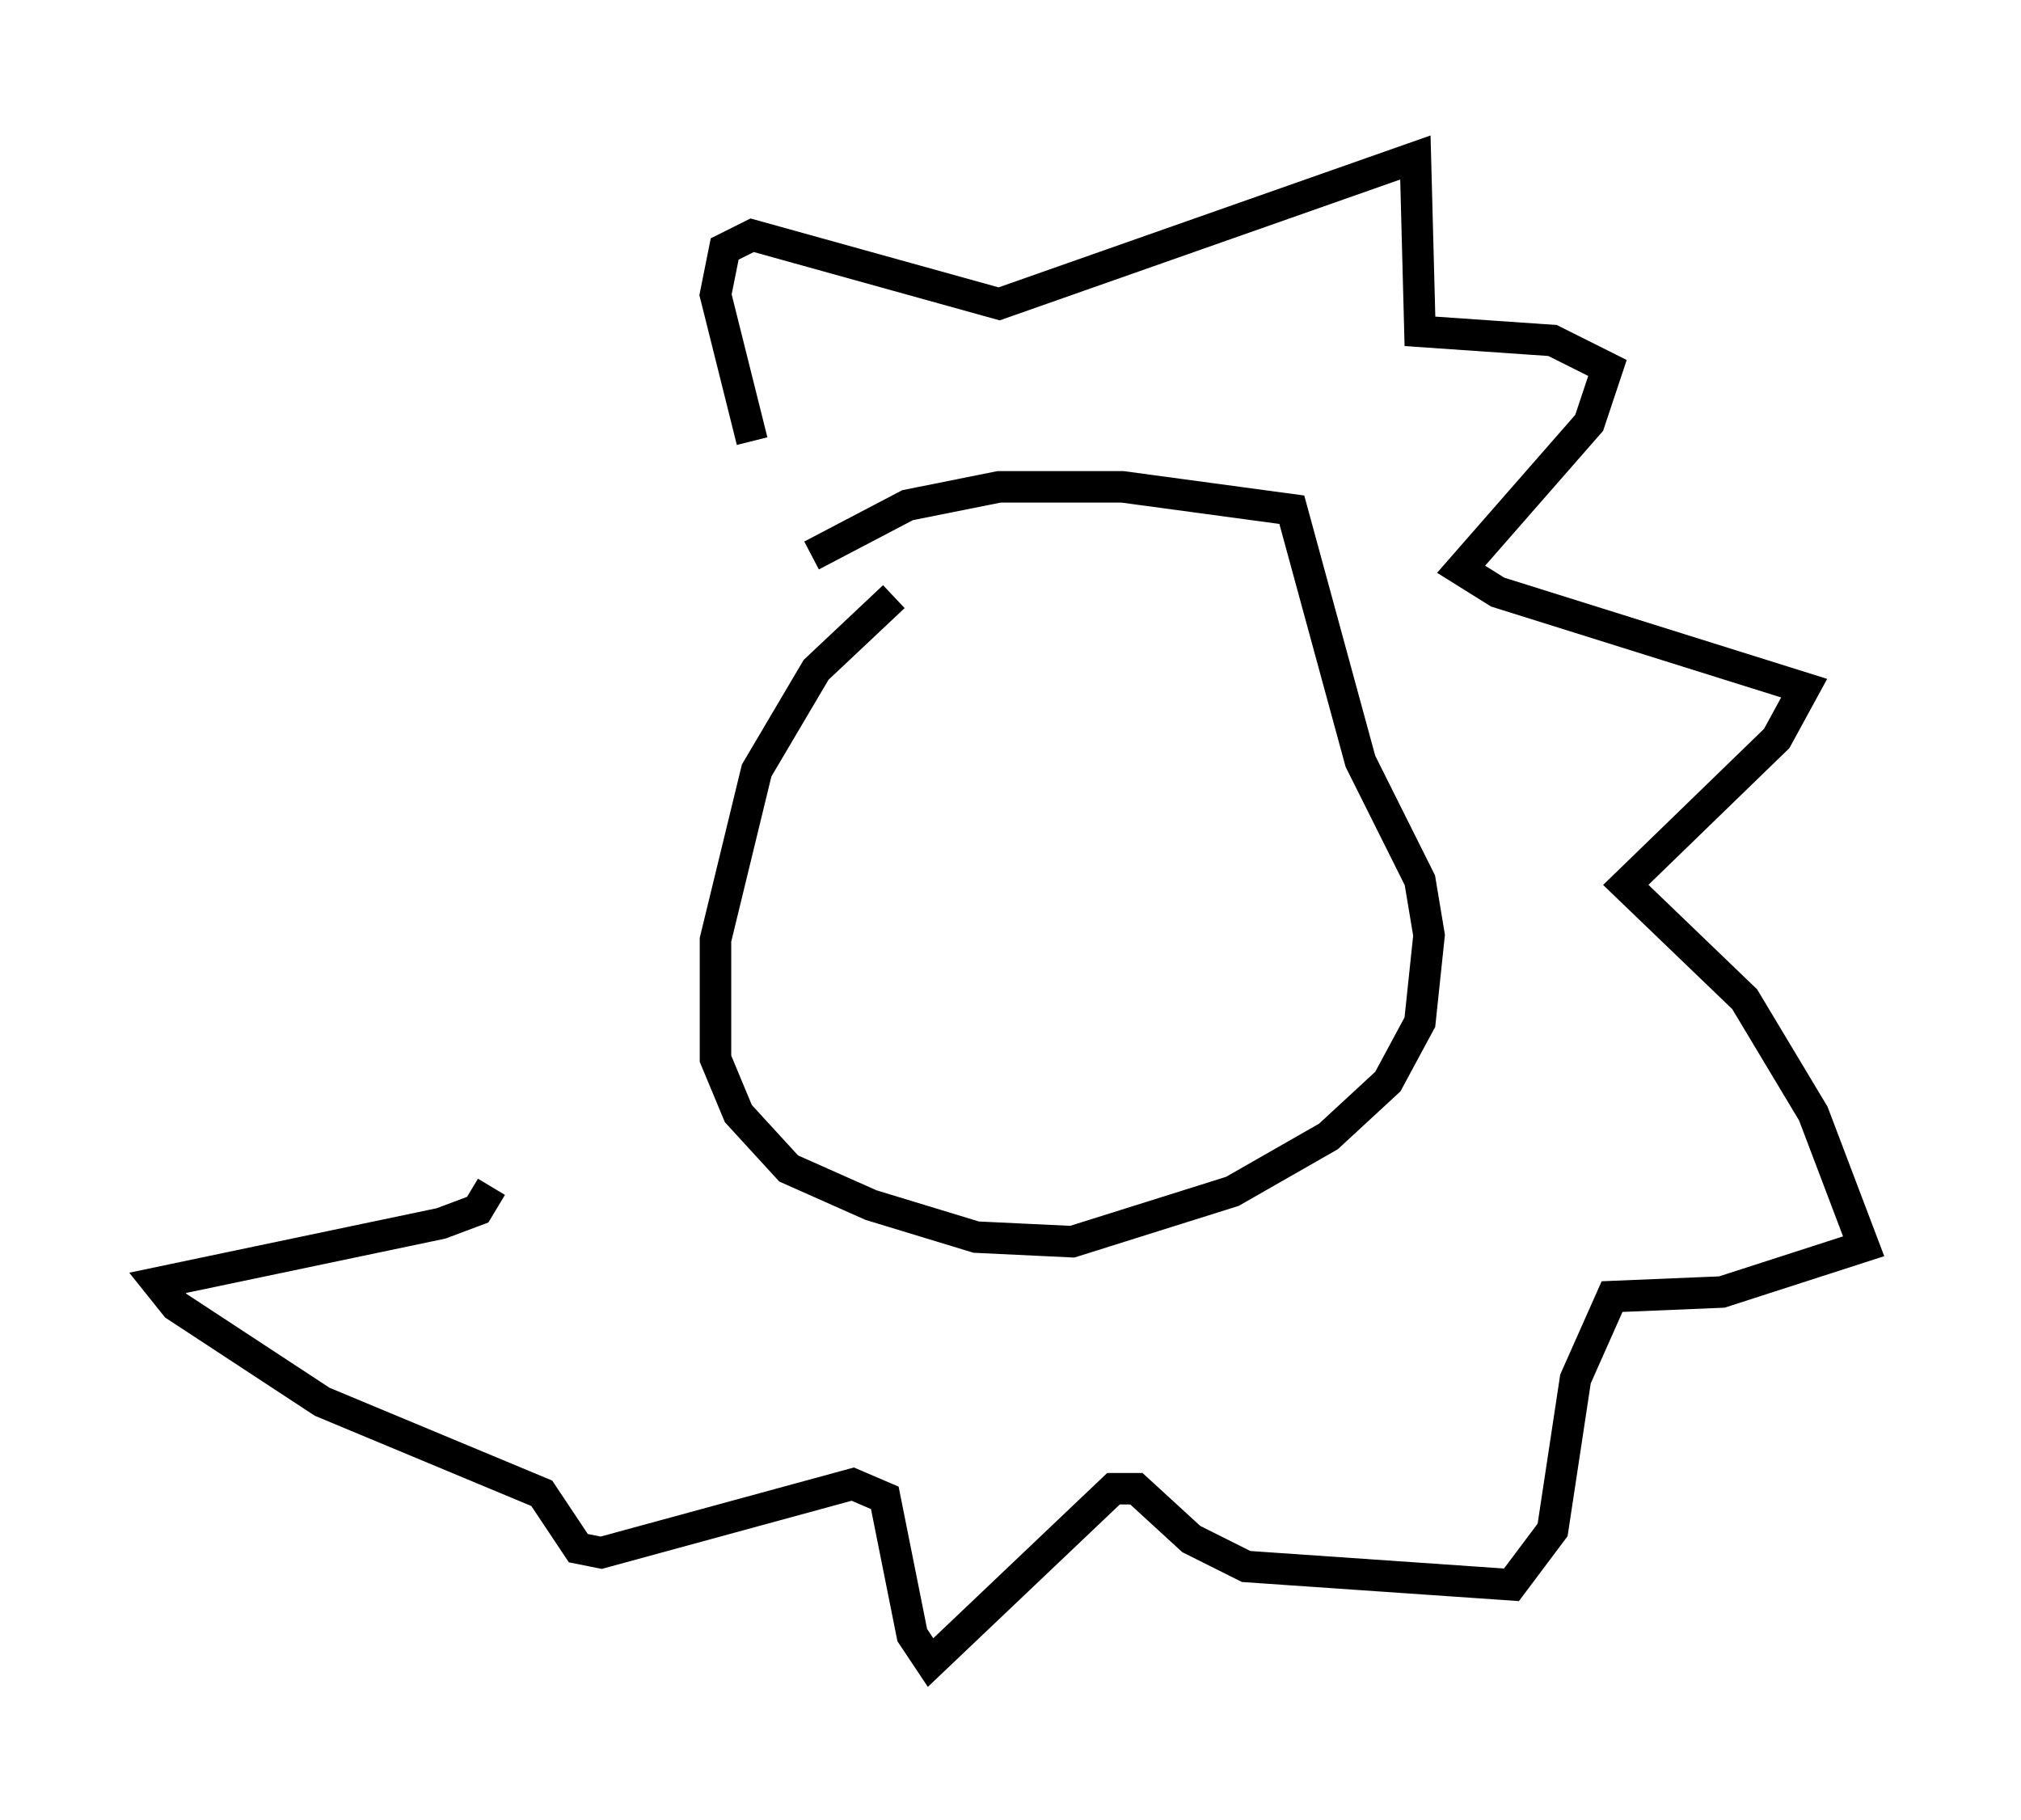 <?xml version="1.0" encoding="utf-8" ?>
<svg baseProfile="full" height="57.788" version="1.1" width="64.179" xmlns="http://www.w3.org/2000/svg" xmlns:ev="http://www.w3.org/2001/xml-events" xmlns:xlink="http://www.w3.org/1999/xlink"><defs /><rect fill="white" height="57.788" width="64.179" x="0" y="0" /><path d="M29.402, 18.944 m-1.017, 0.0 l-2.469, 2.324 -1.888, 3.196 l-1.307, 5.374 0.0, 3.777 l0.726, 1.743 1.598, 1.743 l2.615, 1.162 3.341, 1.017 l3.05, 0.145 5.084, -1.598 l3.05, -1.743 1.888, -1.743 l1.017, -1.888 0.291, -2.76 l-0.291, -1.743 -1.888, -3.777 l-2.179, -7.989 -5.374, -0.726 l-3.922, 0.0 -2.905, 0.581 l-3.05, 1.598 m-1.888, -3.631 l-1.162, -4.648 0.291, -1.453 l0.872, -0.436 7.844, 2.179 l13.218, -4.648 0.145, 5.52 l4.212, 0.291 1.743, 0.872 l-0.581, 1.743 -4.067, 4.648 l1.162, 0.726 9.732, 3.05 l-0.872, 1.598 -4.793, 4.648 l3.777, 3.631 2.179, 3.631 l1.598, 4.212 -4.503, 1.453 l-3.486, 0.145 -1.162, 2.615 l-0.726, 4.793 -1.307, 1.743 l-8.425, -0.581 -1.743, -0.872 l-1.743, -1.598 -0.726, 0.0 l-5.81, 5.52 -0.581, -0.872 l-0.872, -4.358 -1.017, -0.436 l-7.989, 2.179 -0.726, -0.145 l-1.162, -1.743 -6.972, -2.905 l-4.648, -3.05 -0.581, -0.726 l9.006, -1.888 1.162, -0.436 l0.436, -0.726 " fill="none" stroke="black" stroke-width="1" /></svg>